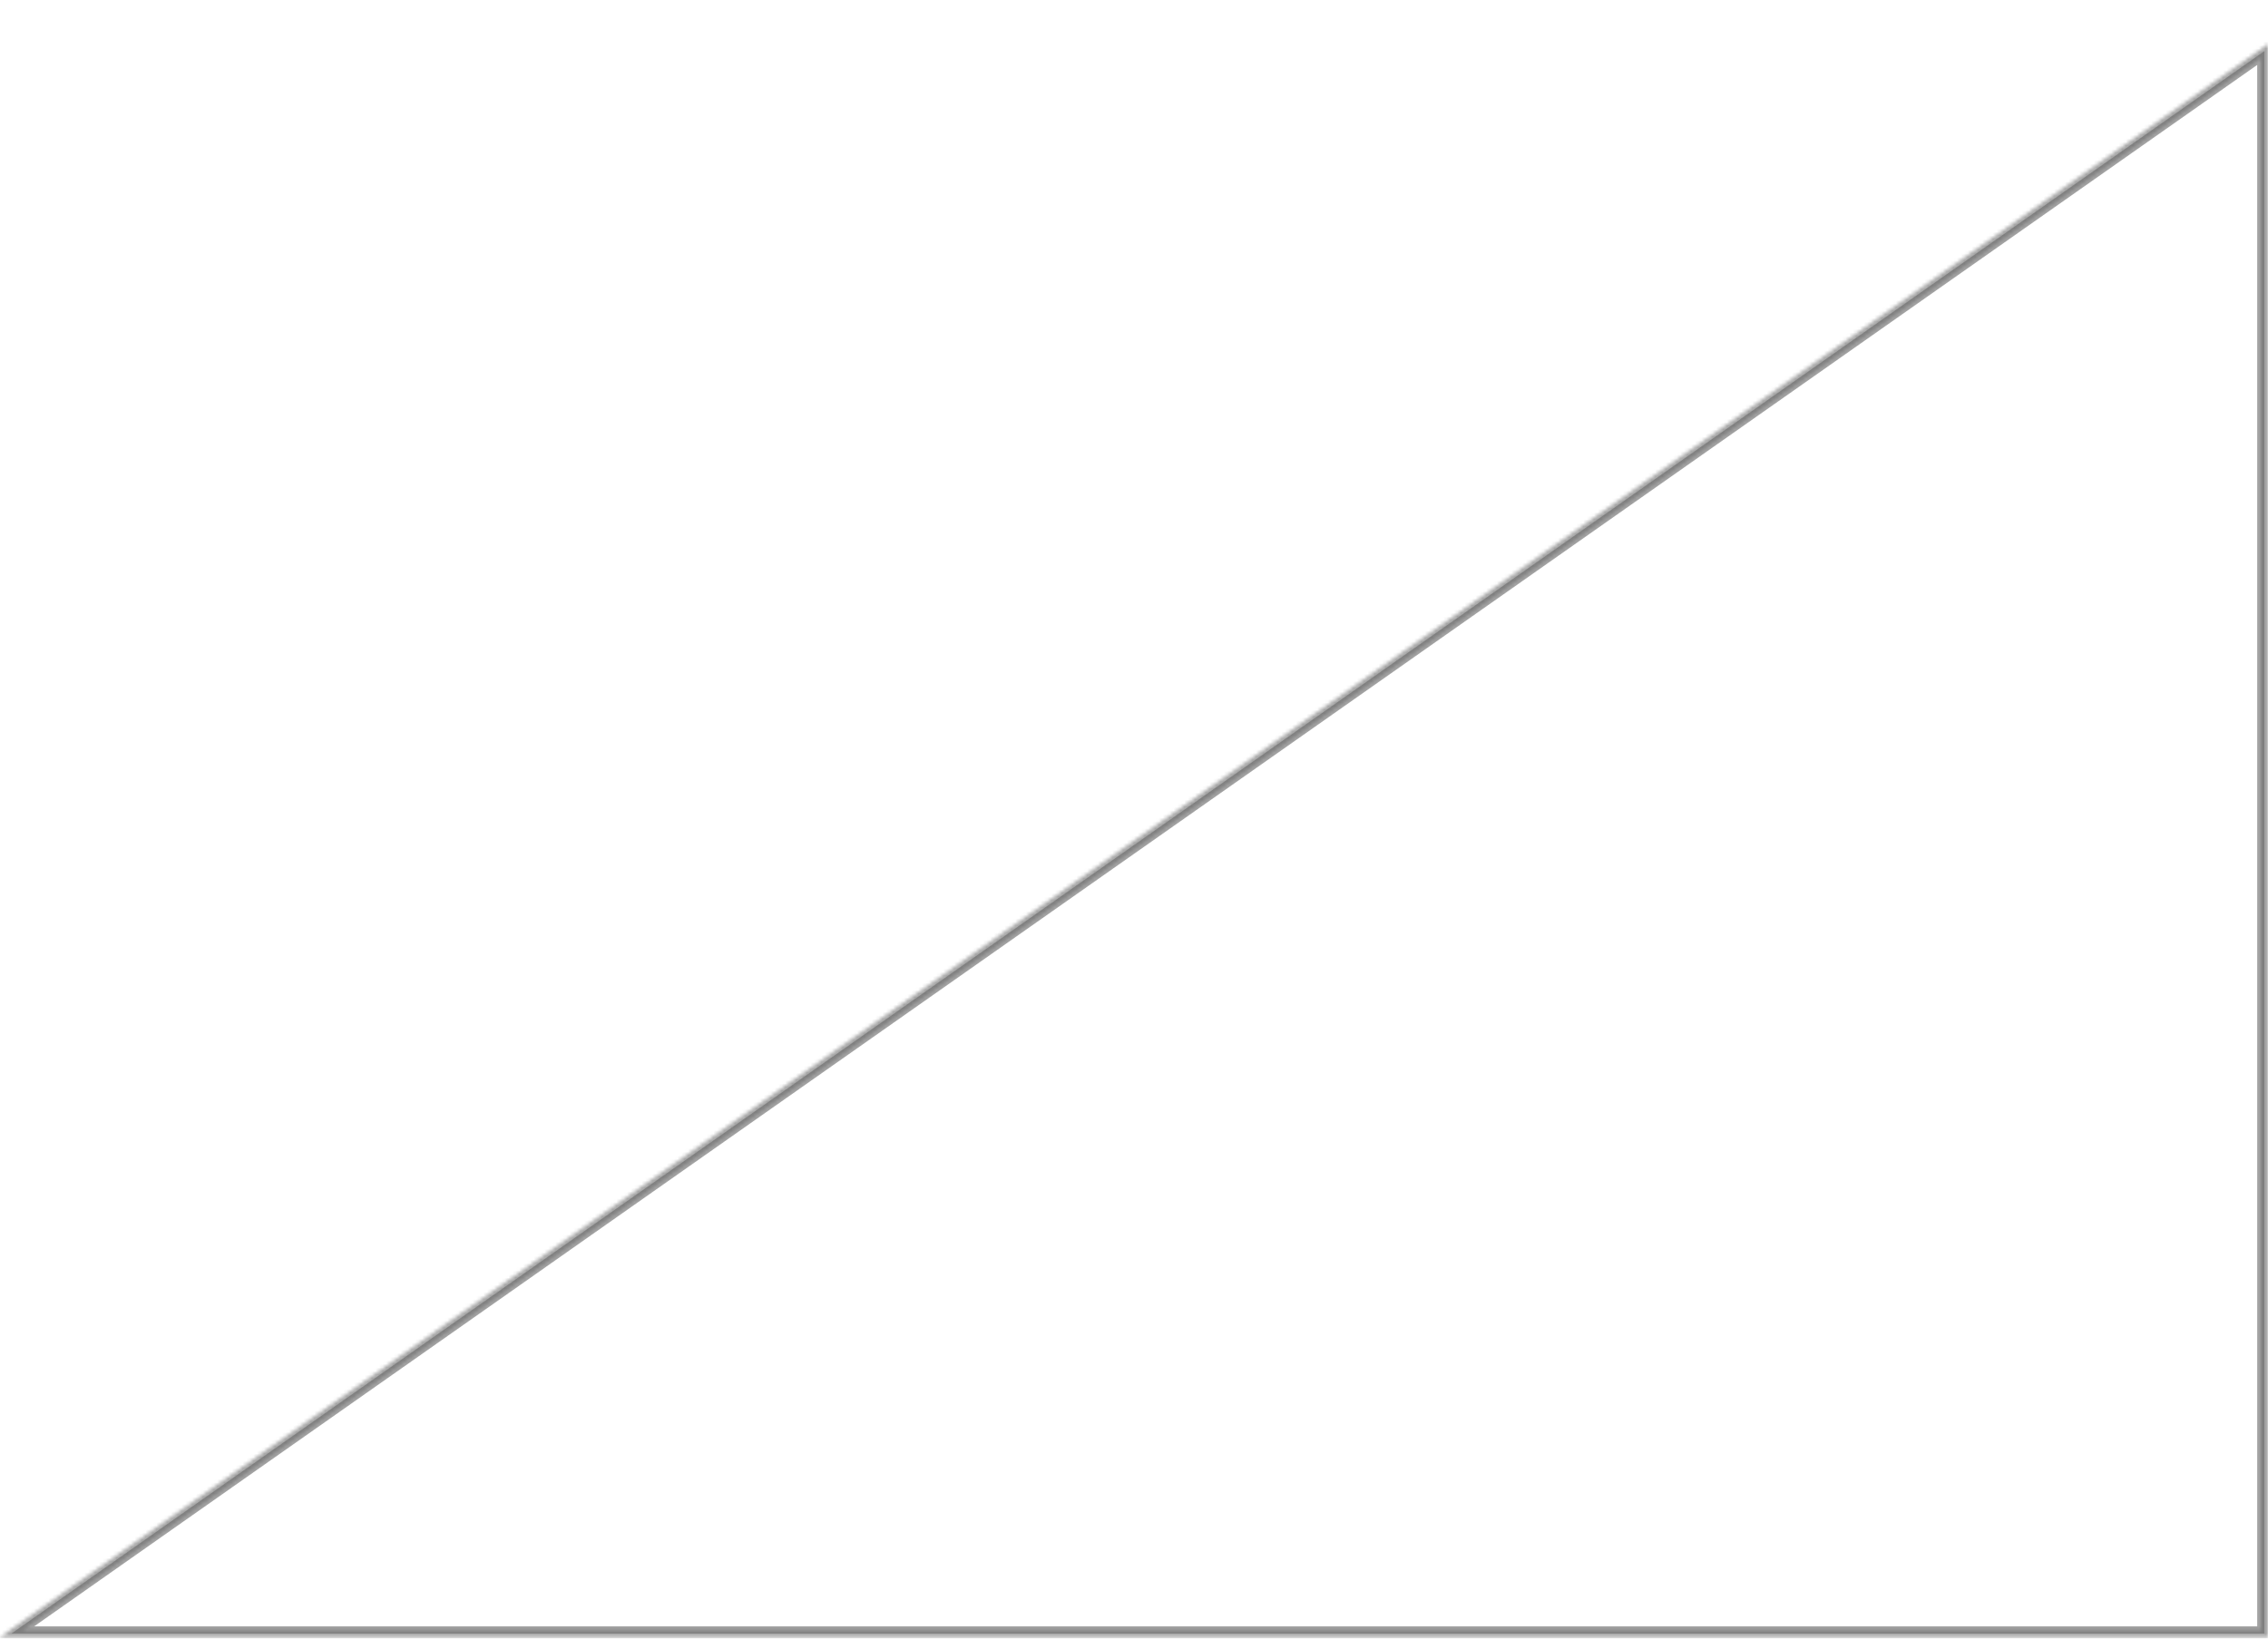 <svg width="631" height="456" viewBox="0 0 631 456" fill="none" xmlns="http://www.w3.org/2000/svg">
<g opacity="0.6">
<path opacity="0.6" d="M625.837 439.364H3.163L625.837 1.925V373.78V439.364Z" transform="translate(3.163 14.214)" stroke="black" stroke-width="2"/>
<g opacity="0.6">
<mask id="path-2-inside-1" fill="white">
<path d="M629 16.139L6.326 453.578H629V387.995V16.139ZM0 0L631 12.29L0 0ZM631 12.29V387.995V455.578H0L631 12.29Z"/>
</mask>
<path d="M629 16.139H631V12.29L627.85 14.502L629 16.139ZM6.326 453.578L5.176 451.941L-6.14928e-05 455.578H6.326V453.578ZM629 453.578V455.578H631V453.578H629ZM631 12.29H633V8.44L629.85 10.653L631 12.29ZM631 455.578V457.578H633V455.578H631ZM0 455.578L-1.15 453.941L-6.326 457.578H0V455.578ZM627.85 14.502L5.176 451.941L7.476 455.214L630.15 17.775L627.85 14.502ZM6.326 455.578H629V451.578H6.326V455.578ZM631 453.578V387.995H627V453.578H631ZM631 387.995V16.139H627V387.995H631ZM-0.039 2L630.961 14.289L631.039 10.29L0.039 -2L-0.039 2ZM631.039 10.29L0.039 -2L-0.039 2L630.961 14.289L631.039 10.29ZM629 12.29V387.995H633V12.29H629ZM629 387.995V455.578H633V387.995H629ZM631 453.578H0V457.578H631V453.578ZM1.15 457.214L632.15 13.926L629.85 10.653L-1.15 453.941L1.15 457.214Z" fill="black" mask="url(#path-2-inside-1)"/>
</g>
</g>
</svg>
